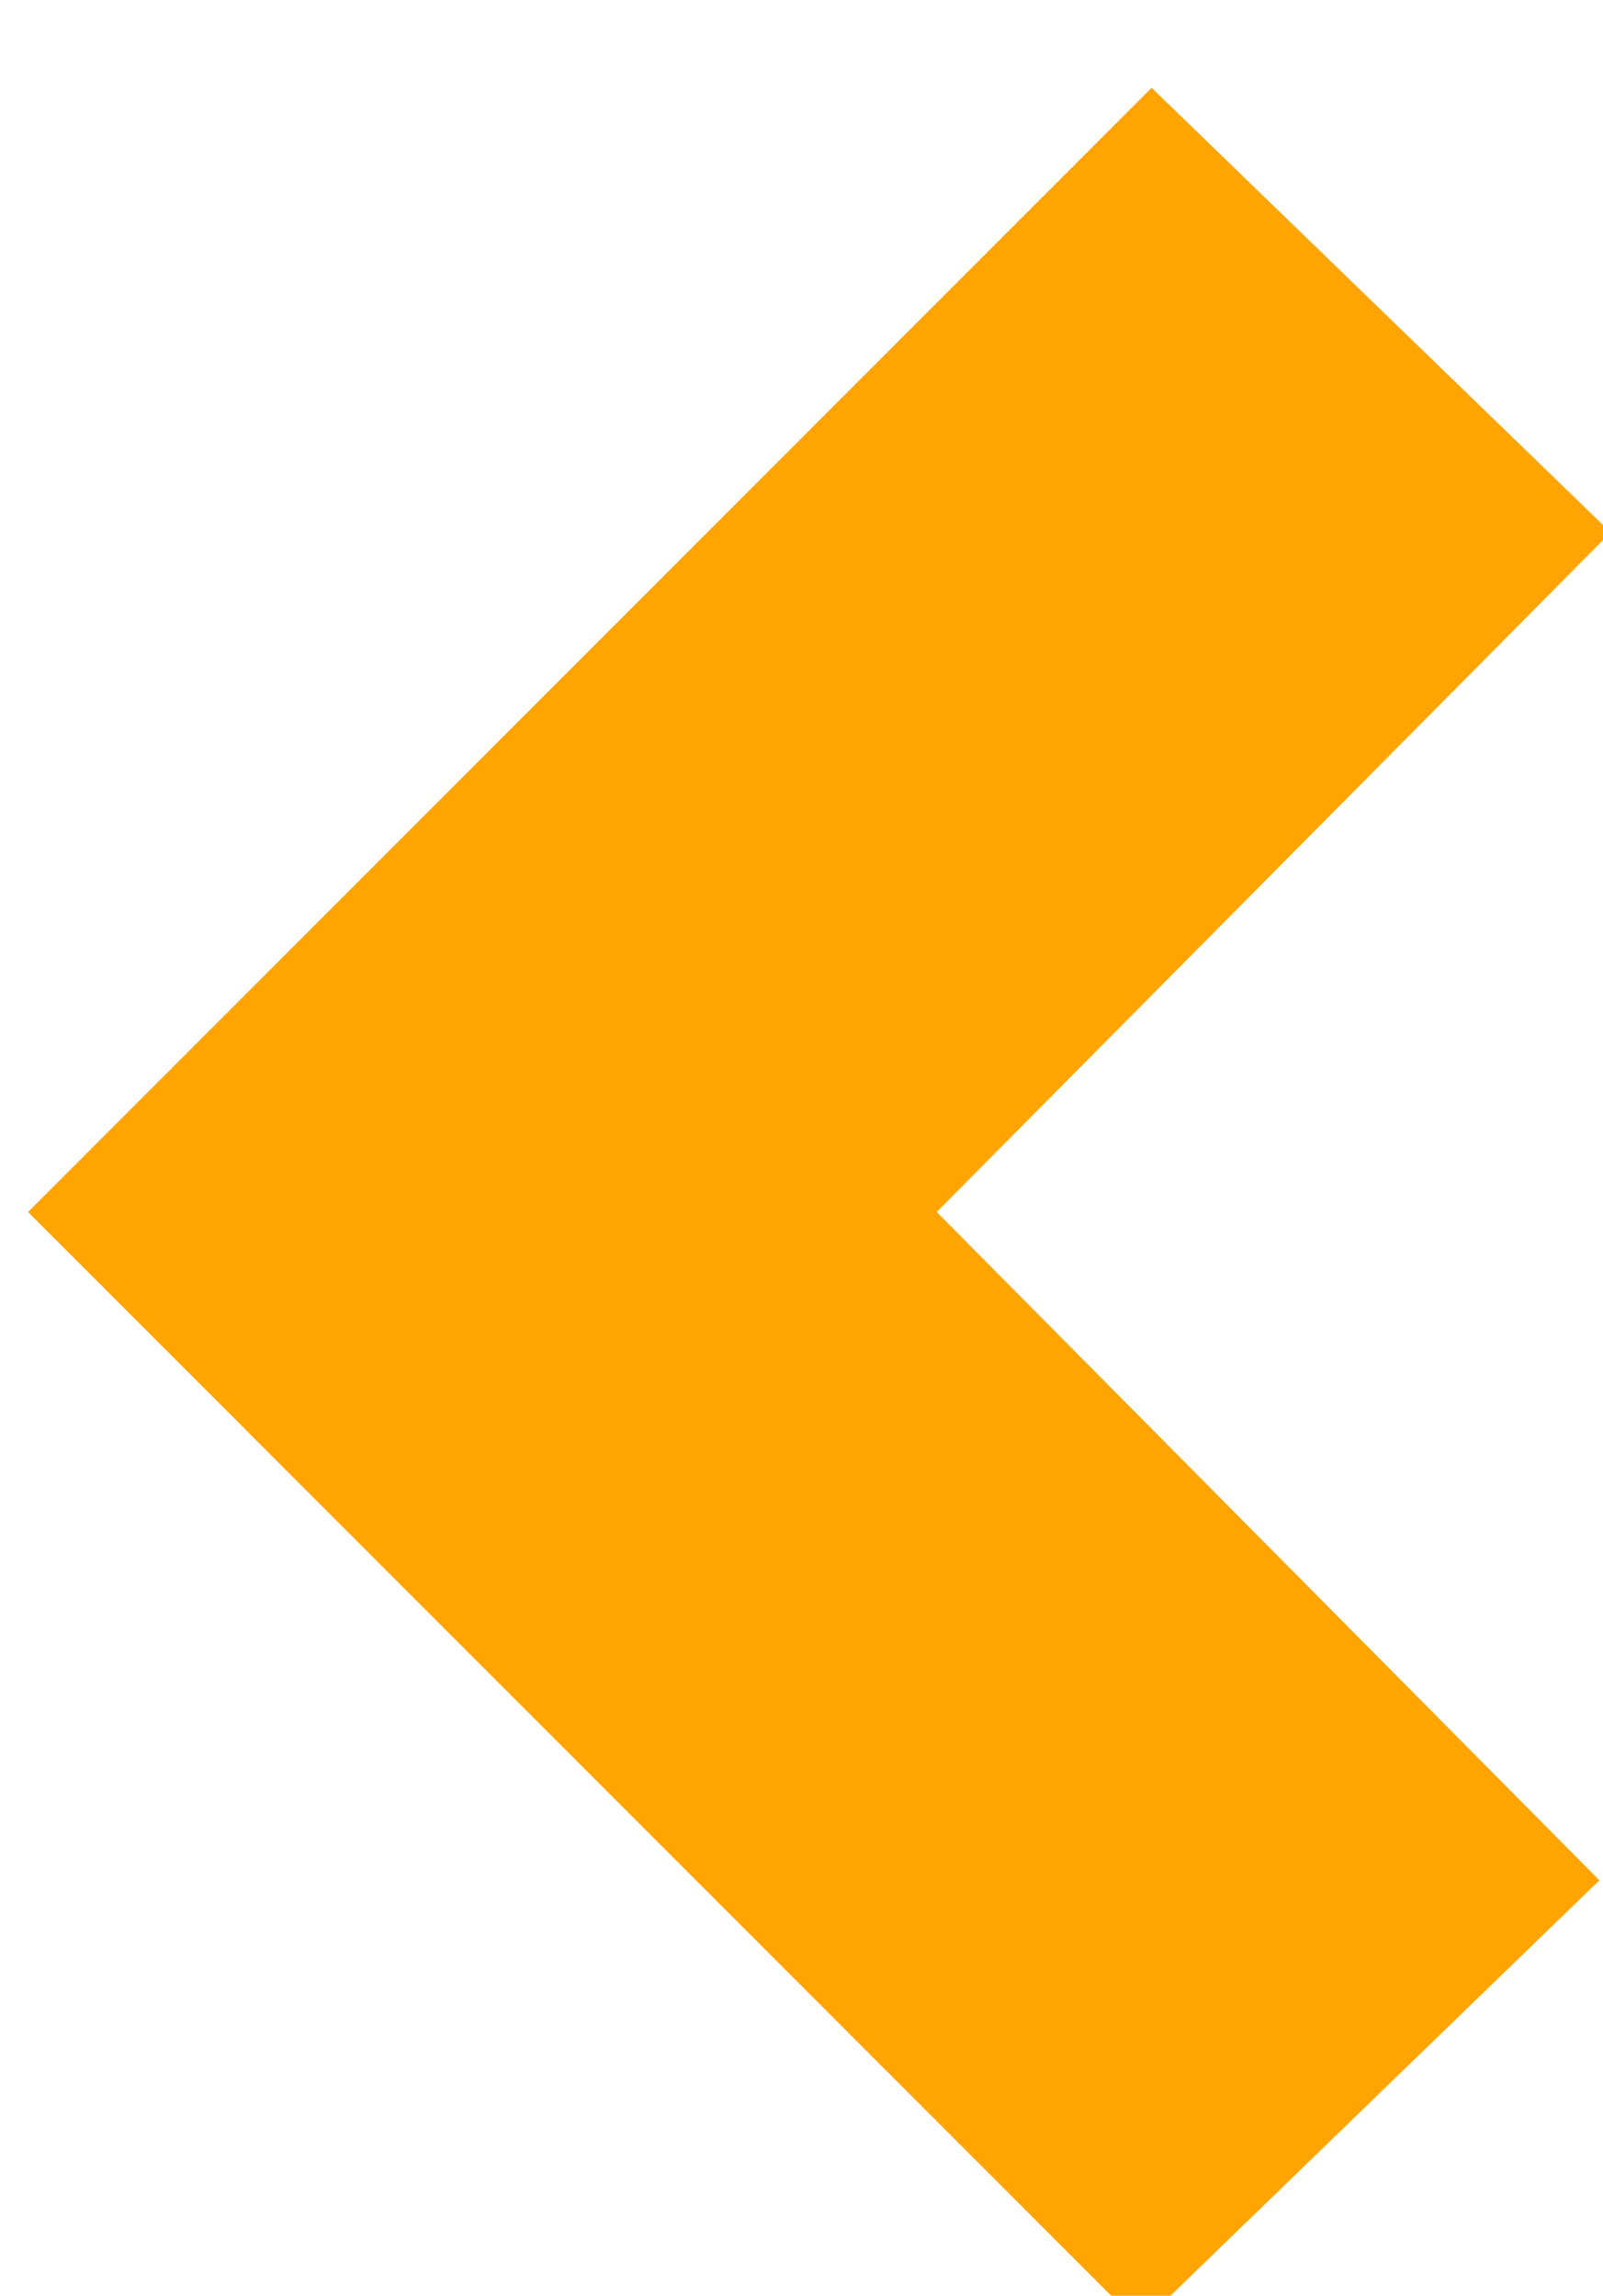 <svg xmlns="http://www.w3.org/2000/svg" viewBox="0 0 44 63"><defs><style>.cls-1{fill:#ffa400;}</style></defs><title>flYL_izq</title><g id="que_es" data-name="que es"><polygon class="cls-1" points="44.21 14.61 25.71 33.26 43.9 51.6 31.3 63.8 0.77 33.26 31.61 2.41 44.21 14.61"/></g></svg>